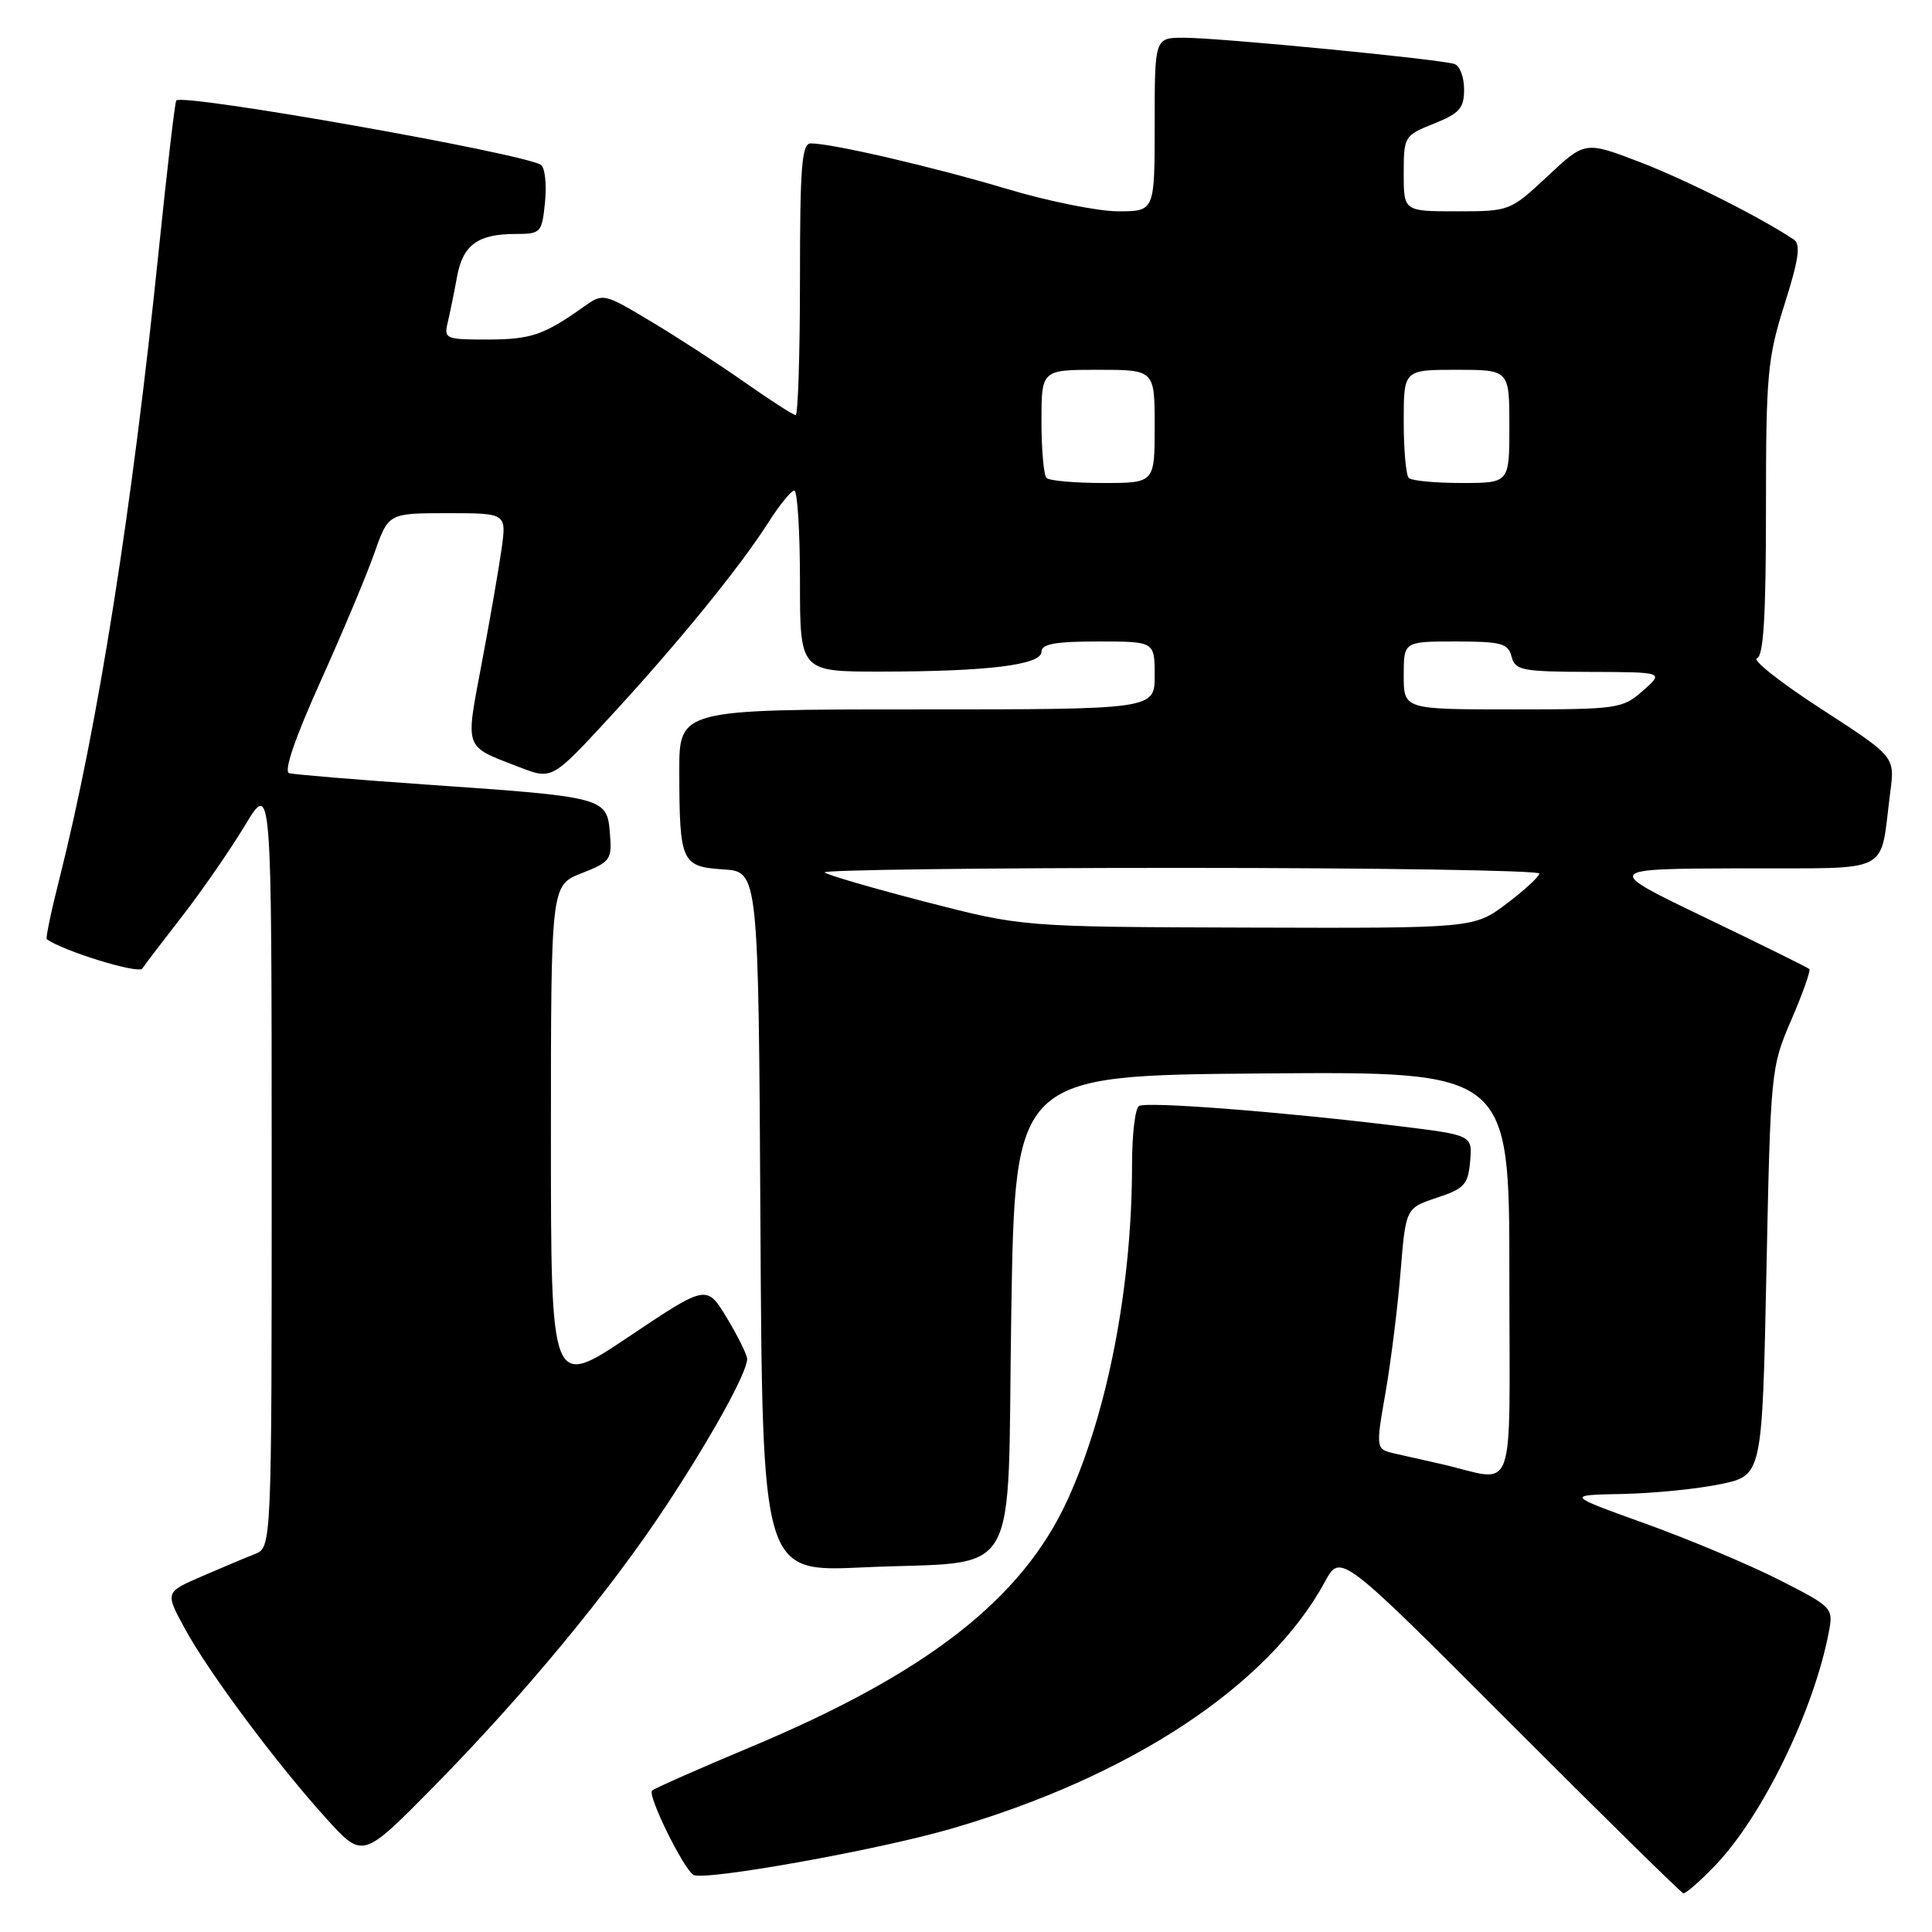 <?xml version="1.0" encoding="UTF-8" standalone="no"?>
<!DOCTYPE svg PUBLIC "-//W3C//DTD SVG 1.1//EN" "http://www.w3.org/Graphics/SVG/1.1/DTD/svg11.dtd" >
<svg xmlns="http://www.w3.org/2000/svg" xmlns:xlink="http://www.w3.org/1999/xlink" version="1.1" viewBox="0 0 256 256">
 <g >
 <path fill="currentColor"
d=" M 227.21 247.25 C 233.50 240.72 240.34 226.70 242.33 216.25 C 242.94 213.05 242.83 212.94 235.73 209.33 C 231.75 207.31 223.78 203.96 218.00 201.88 C 207.50 198.10 207.50 198.10 215.00 197.96 C 219.12 197.87 224.97 197.29 228.00 196.65 C 233.50 195.50 233.50 195.50 234.06 168.50 C 234.61 141.85 234.65 141.42 237.36 135.14 C 238.87 131.64 239.94 128.61 239.74 128.40 C 239.53 128.20 233.32 125.13 225.93 121.58 C 212.50 115.12 212.50 115.12 230.67 115.06 C 251.19 114.99 249.00 116.12 250.48 104.88 C 251.08 100.26 251.08 100.26 241.34 93.95 C 235.98 90.48 232.14 87.45 232.80 87.23 C 233.68 86.94 234.00 81.66 234.00 67.45 C 234.00 49.63 234.20 47.45 236.46 40.32 C 238.33 34.44 238.63 32.37 237.71 31.76 C 233.37 28.84 223.42 23.83 217.27 21.47 C 210.03 18.70 210.03 18.70 205.06 23.35 C 200.11 27.97 200.04 28.00 193.04 28.00 C 186.00 28.00 186.00 28.00 186.00 22.99 C 186.00 18.08 186.08 17.95 190.00 16.38 C 193.39 15.03 194.00 14.34 194.00 11.86 C 194.00 10.25 193.44 8.73 192.75 8.49 C 191.01 7.86 161.58 5.00 156.86 5.00 C 153.00 5.00 153.00 5.00 153.00 16.50 C 153.00 28.00 153.00 28.00 148.17 28.00 C 145.52 28.00 138.88 26.67 133.42 25.03 C 123.65 22.11 110.24 19.00 107.43 19.00 C 106.24 19.00 106.00 22.03 106.00 37.00 C 106.00 46.90 105.74 55.00 105.43 55.00 C 105.12 55.00 102.08 53.05 98.68 50.66 C 95.28 48.27 89.67 44.63 86.22 42.57 C 79.96 38.83 79.92 38.82 77.33 40.66 C 72.06 44.40 70.38 44.97 64.64 44.99 C 59.07 45.00 58.81 44.89 59.32 42.75 C 59.62 41.51 60.17 38.80 60.55 36.72 C 61.32 32.45 63.30 31.00 68.33 31.00 C 71.67 31.00 71.81 30.85 72.22 26.75 C 72.45 24.41 72.21 22.21 71.67 21.85 C 69.40 20.33 24.31 12.36 23.36 13.31 C 23.18 13.48 22.13 22.52 21.01 33.40 C 17.49 67.64 12.96 96.27 7.89 116.37 C 6.79 120.69 6.03 124.33 6.20 124.45 C 8.40 126.03 18.34 129.09 18.85 128.34 C 19.21 127.80 21.61 124.66 24.18 121.35 C 26.75 118.04 30.46 112.67 32.43 109.42 C 35.99 103.50 35.99 103.50 36.00 154.27 C 36.00 205.05 36.00 205.05 33.75 205.93 C 32.51 206.41 29.33 207.75 26.68 208.90 C 21.87 210.99 21.87 210.99 24.51 215.83 C 27.67 221.64 36.68 233.73 43.28 241.01 C 48.06 246.28 48.06 246.28 57.32 236.89 C 69.30 224.74 80.85 210.79 88.28 199.50 C 94.34 190.30 99.00 181.85 99.00 180.07 C 99.00 179.53 97.79 177.08 96.32 174.64 C 93.64 170.20 93.64 170.20 83.32 177.12 C 73.00 184.04 73.00 184.04 73.00 150.67 C 73.00 117.30 73.00 117.30 77.06 115.71 C 80.92 114.19 81.11 113.92 80.81 110.34 C 80.43 105.67 80.10 105.59 56.50 103.96 C 47.15 103.31 38.97 102.63 38.32 102.45 C 37.57 102.24 39.05 97.89 42.46 90.31 C 45.39 83.81 48.61 76.14 49.62 73.25 C 51.47 68.00 51.47 68.00 59.30 68.00 C 67.12 68.00 67.12 68.00 66.46 72.75 C 66.09 75.36 64.91 82.18 63.83 87.90 C 61.65 99.49 61.39 98.78 68.82 101.65 C 73.14 103.33 73.14 103.33 80.82 95.00 C 89.85 85.21 98.01 75.19 101.80 69.25 C 103.28 66.92 104.84 65.00 105.25 65.00 C 105.66 65.00 106.00 70.40 106.00 77.00 C 106.00 89.00 106.00 89.00 116.75 88.99 C 130.93 88.98 138.00 88.10 138.00 86.36 C 138.00 85.33 139.84 85.00 145.50 85.00 C 153.00 85.00 153.00 85.00 153.00 89.50 C 153.00 94.00 153.00 94.00 121.50 94.00 C 90.00 94.00 90.00 94.00 90.01 102.25 C 90.03 114.26 90.30 114.84 95.85 115.20 C 100.50 115.50 100.50 115.50 100.76 161.90 C 101.02 208.30 101.02 208.30 114.26 207.69 C 135.68 206.70 133.42 210.58 134.00 173.93 C 134.50 142.50 134.50 142.50 167.25 142.24 C 200.00 141.97 200.00 141.97 200.00 169.01 C 200.00 199.37 201.10 196.31 191.00 194.00 C 189.07 193.56 186.33 192.94 184.89 192.62 C 182.28 192.03 182.28 192.03 183.59 184.52 C 184.31 180.39 185.20 173.20 185.58 168.55 C 186.27 160.08 186.27 160.08 190.38 158.71 C 194.04 157.50 194.53 156.96 194.80 153.88 C 195.10 150.41 195.10 150.41 185.30 149.21 C 169.78 147.31 151.93 145.93 150.92 146.55 C 150.41 146.86 150.00 150.37 150.00 154.34 C 150.00 170.40 146.79 187.08 141.45 198.75 C 135.44 211.89 122.79 221.74 99.35 231.54 C 92.52 234.40 86.69 236.98 86.40 237.27 C 85.77 237.89 90.54 247.60 91.88 248.43 C 93.24 249.27 116.18 245.17 125.92 242.35 C 149.81 235.43 168.08 223.37 175.56 209.59 C 177.62 205.79 177.62 205.79 200.06 228.27 C 212.40 240.63 222.75 250.80 223.05 250.87 C 223.35 250.94 225.22 249.31 227.21 247.25 Z  M 122.68 119.51 C 115.64 117.69 109.60 115.93 109.27 115.60 C 108.94 115.27 130.12 115.00 156.33 115.00 C 182.55 115.00 203.99 115.34 203.97 115.75 C 203.95 116.16 202.00 117.96 199.62 119.75 C 195.30 123.00 195.30 123.00 165.40 122.91 C 135.50 122.82 135.50 122.82 122.68 119.51 Z  M 186.00 89.50 C 186.00 85.00 186.00 85.00 192.88 85.00 C 198.93 85.00 199.83 85.24 200.29 87.00 C 200.77 88.83 201.67 89.00 210.66 89.03 C 220.50 89.06 220.50 89.06 217.69 91.53 C 214.99 93.91 214.38 94.00 200.44 94.00 C 186.00 94.00 186.00 94.00 186.00 89.50 Z  M 138.67 63.33 C 138.30 62.97 138.00 59.59 138.00 55.83 C 138.00 49.00 138.00 49.00 145.50 49.00 C 153.00 49.00 153.00 49.00 153.00 56.50 C 153.00 64.00 153.00 64.00 146.17 64.00 C 142.41 64.00 139.03 63.70 138.67 63.33 Z  M 186.67 63.33 C 186.30 62.97 186.00 59.59 186.00 55.83 C 186.00 49.00 186.00 49.00 193.00 49.00 C 200.00 49.00 200.00 49.00 200.00 56.50 C 200.00 64.00 200.00 64.00 193.67 64.00 C 190.18 64.00 187.03 63.70 186.67 63.33 Z "/>
</g>
</svg>
